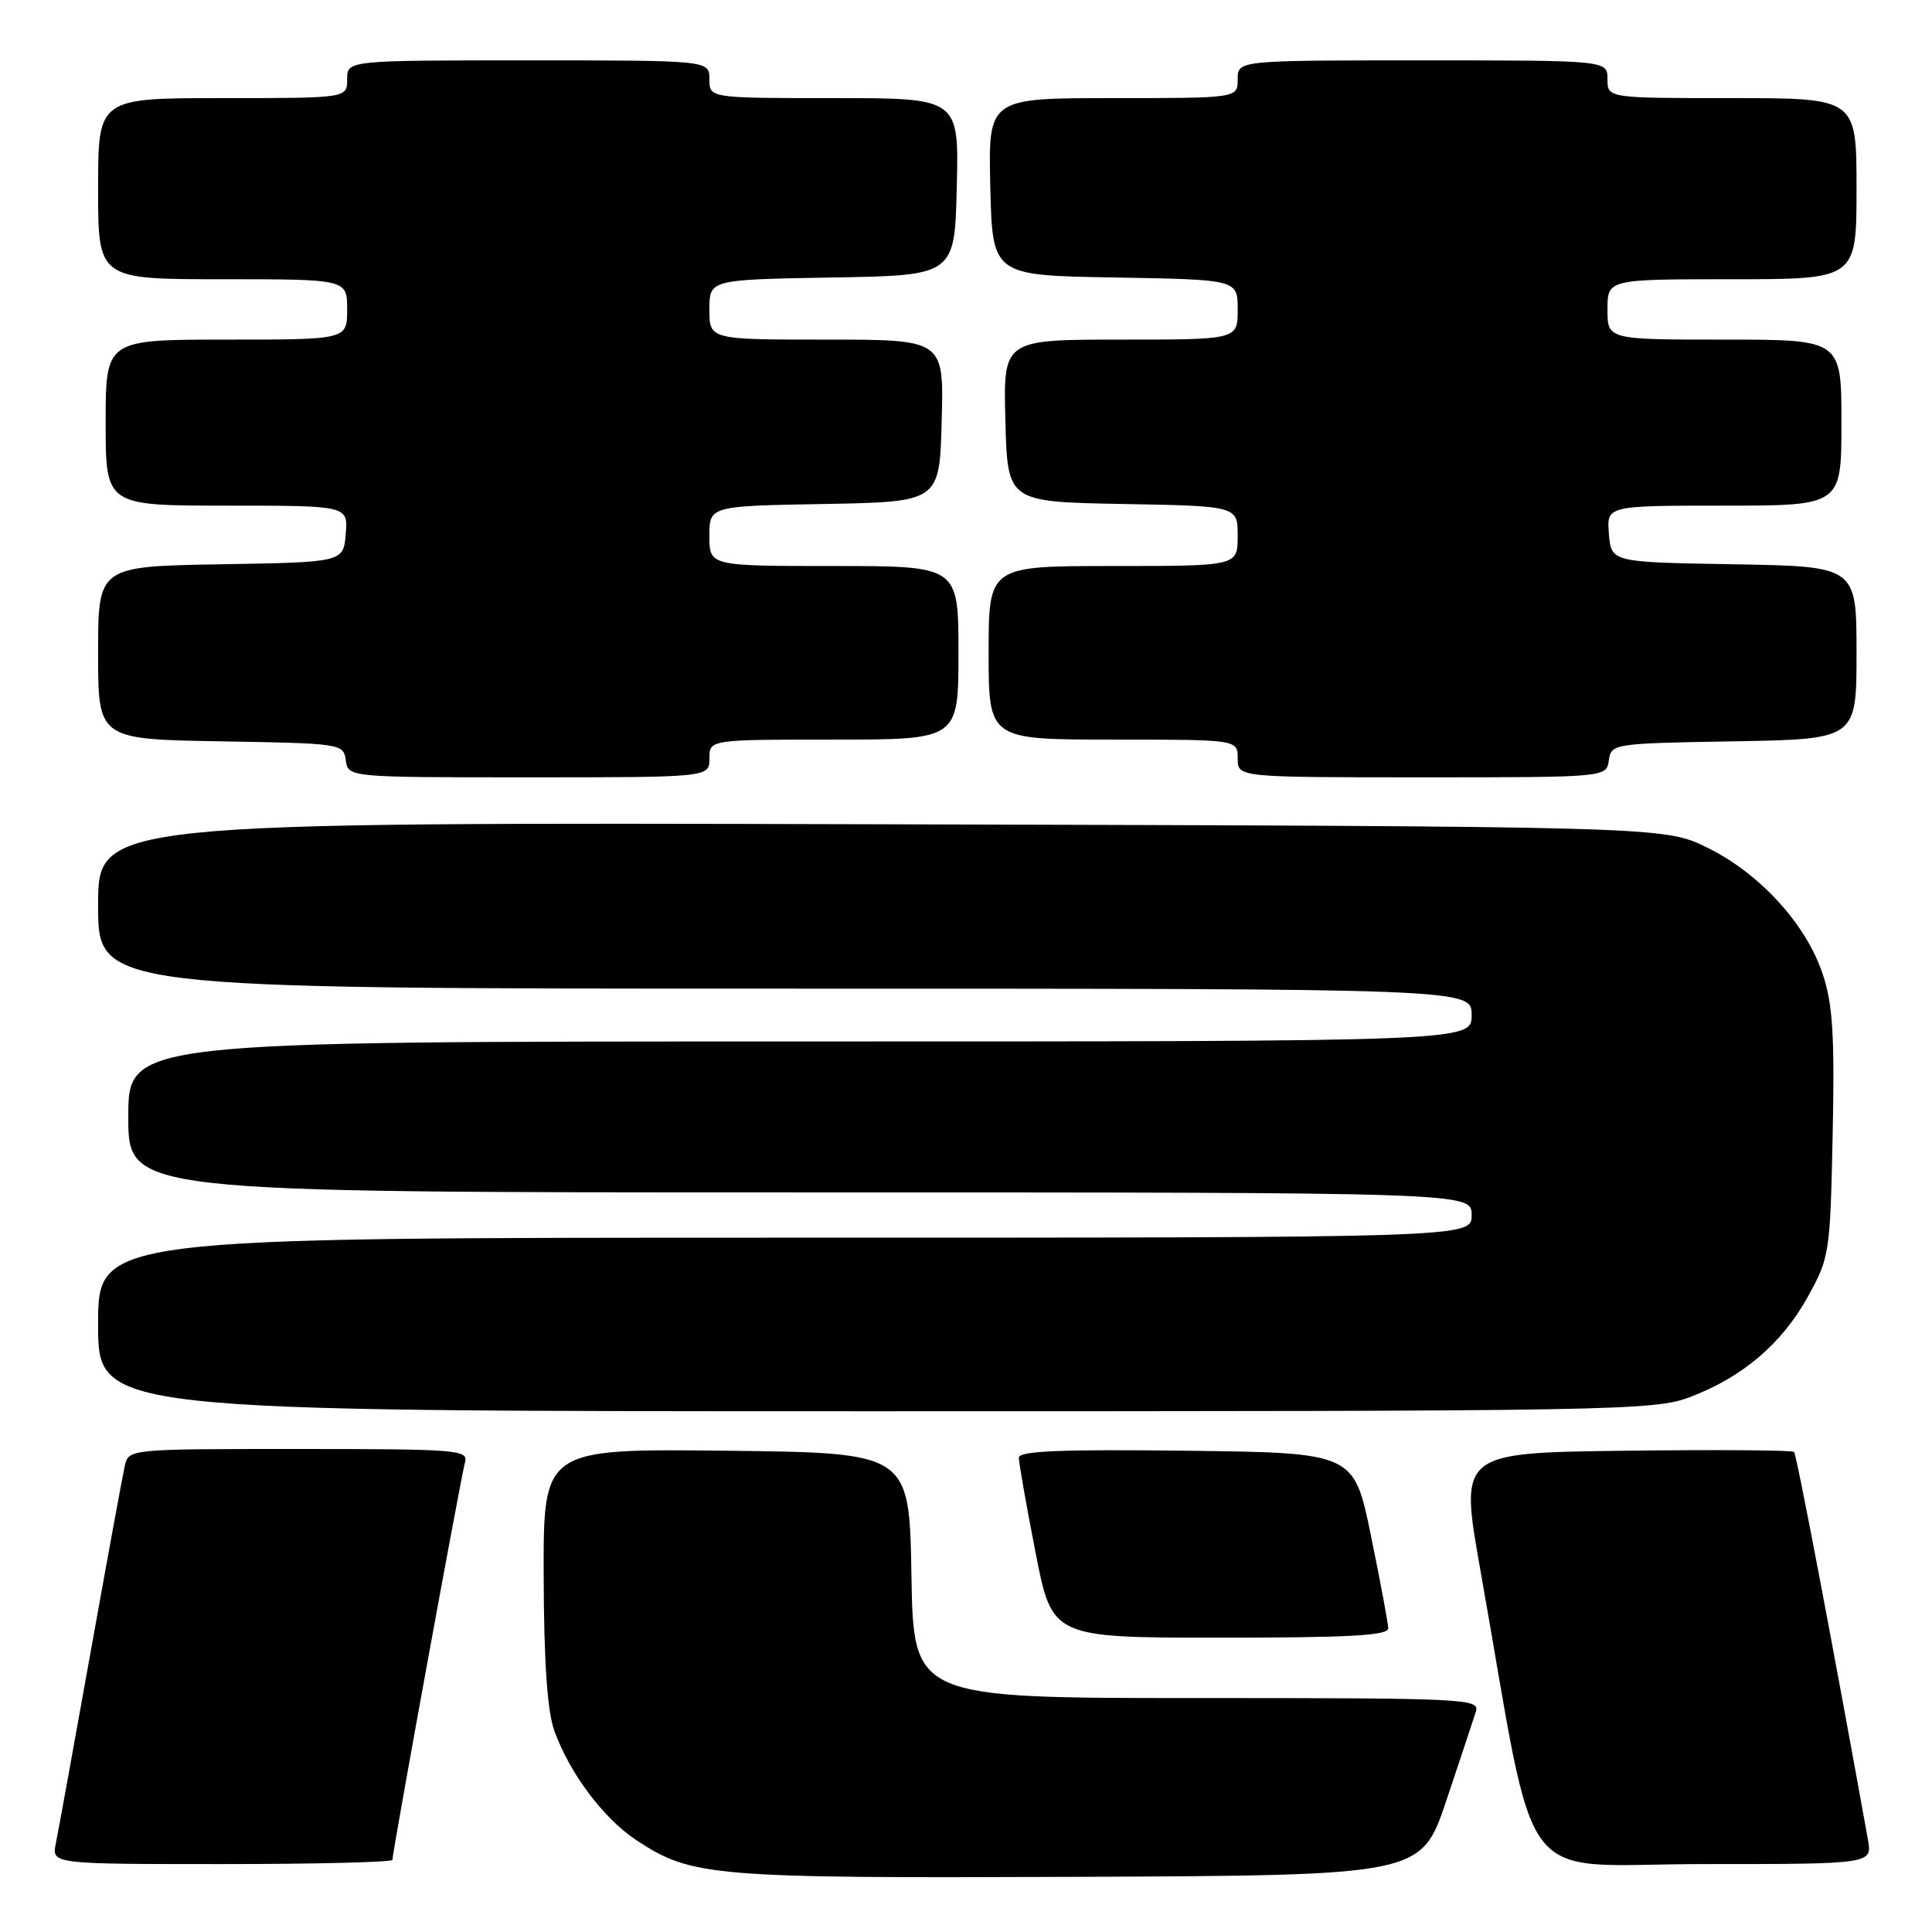 <?xml version="1.0" encoding="UTF-8" standalone="no"?>
<!DOCTYPE svg PUBLIC "-//W3C//DTD SVG 1.1//EN" "http://www.w3.org/Graphics/SVG/1.1/DTD/svg11.dtd" >
<svg xmlns="http://www.w3.org/2000/svg" xmlns:xlink="http://www.w3.org/1999/xlink" version="1.1" viewBox="0 0 256 256">
 <g >
 <path fill="currentColor"
d=" M 191.66 238.55 C 193.49 233.08 195.25 227.79 195.56 226.80 C 196.11 225.09 194.28 225.00 158.59 225.00 C 121.05 225.00 121.05 225.00 120.77 208.75 C 120.50 192.50 120.50 192.50 96.25 192.23 C 72.00 191.96 72.00 191.96 72.04 208.73 C 72.07 220.21 72.52 226.70 73.44 229.30 C 75.44 234.91 79.95 240.94 84.29 243.81 C 91.65 248.68 94.17 248.89 142.91 248.69 C 188.32 248.50 188.32 248.50 191.66 238.55 Z  M 52.00 246.44 C 52.00 245.38 61.11 195.51 61.62 193.75 C 62.10 192.12 60.59 192.00 39.59 192.00 C 17.04 192.00 17.04 192.00 16.53 194.25 C 16.25 195.49 14.21 206.62 11.99 219.00 C 9.77 231.38 7.71 242.74 7.40 244.25 C 6.84 247.00 6.84 247.00 29.42 247.00 C 41.84 247.00 52.00 246.75 52.00 246.44 Z  M 247.51 243.75 C 242.85 217.90 238.06 192.73 237.72 192.39 C 237.49 192.15 227.42 192.08 215.35 192.23 C 193.40 192.50 193.40 192.50 196.15 208.00 C 203.87 251.53 200.44 247.00 225.65 247.00 C 248.09 247.00 248.09 247.00 247.51 243.75 Z  M 183.95 215.75 C 183.93 215.06 182.90 209.55 181.66 203.50 C 179.41 192.50 179.41 192.50 157.21 192.23 C 140.45 192.03 135.00 192.26 135.00 193.16 C 135.00 193.82 135.99 199.46 137.21 205.68 C 139.41 217.00 139.41 217.00 161.71 217.00 C 178.90 217.00 183.99 216.71 183.95 215.75 Z  M 223.96 185.11 C 230.92 182.46 236.10 178.05 239.55 171.82 C 242.42 166.64 242.51 166.08 242.84 150.27 C 243.11 137.22 242.85 133.06 241.53 129.10 C 239.33 122.46 233.19 115.73 226.21 112.31 C 220.50 109.50 220.50 109.50 116.75 109.22 C 13.00 108.95 13.00 108.95 13.00 119.97 C 13.00 131.00 13.00 131.00 104.00 131.00 C 195.00 131.00 195.00 131.00 195.00 134.50 C 195.00 138.00 195.00 138.00 106.00 138.00 C 17.00 138.00 17.00 138.00 17.00 148.00 C 17.00 158.00 17.00 158.00 106.00 158.00 C 195.00 158.00 195.00 158.00 195.00 161.00 C 195.00 164.00 195.00 164.00 104.00 164.00 C 13.00 164.00 13.00 164.00 13.00 175.50 C 13.00 187.00 13.00 187.00 115.99 187.00 C 214.61 187.00 219.19 186.92 223.96 185.11 Z  M 94.00 100.50 C 94.00 98.00 94.00 98.00 110.50 98.00 C 127.00 98.00 127.00 98.00 127.00 86.50 C 127.00 75.00 127.00 75.00 110.50 75.00 C 94.00 75.00 94.00 75.00 94.00 71.03 C 94.00 67.05 94.00 67.05 109.25 66.78 C 124.50 66.50 124.50 66.50 124.78 55.75 C 125.07 45.00 125.07 45.00 109.53 45.00 C 94.00 45.00 94.00 45.00 94.00 41.02 C 94.00 37.05 94.00 37.05 110.25 36.77 C 126.50 36.50 126.50 36.50 126.78 24.75 C 127.06 13.00 127.06 13.00 110.53 13.00 C 94.00 13.00 94.00 13.00 94.00 10.50 C 94.00 8.00 94.00 8.00 70.00 8.00 C 46.00 8.00 46.00 8.00 46.00 10.50 C 46.00 13.00 46.00 13.00 29.50 13.00 C 13.00 13.00 13.00 13.00 13.00 25.00 C 13.00 37.00 13.00 37.00 29.50 37.00 C 46.00 37.00 46.00 37.00 46.00 41.00 C 46.00 45.00 46.00 45.00 30.00 45.00 C 14.00 45.00 14.00 45.00 14.00 56.00 C 14.00 67.00 14.00 67.00 30.06 67.00 C 46.12 67.00 46.12 67.00 45.81 70.75 C 45.50 74.50 45.50 74.50 29.25 74.77 C 13.00 75.05 13.00 75.05 13.00 86.50 C 13.00 97.95 13.00 97.95 29.25 98.23 C 45.25 98.50 45.51 98.54 45.82 100.75 C 46.14 103.00 46.14 103.00 70.07 103.00 C 94.00 103.00 94.00 103.00 94.00 100.50 Z  M 213.18 100.75 C 213.49 98.54 213.75 98.50 229.75 98.23 C 246.00 97.95 246.00 97.95 246.00 86.50 C 246.00 75.05 246.00 75.05 229.75 74.77 C 213.50 74.50 213.50 74.50 213.19 70.75 C 212.88 67.00 212.88 67.00 228.44 67.00 C 244.00 67.00 244.00 67.00 244.00 56.00 C 244.00 45.00 244.00 45.00 228.50 45.00 C 213.00 45.00 213.00 45.00 213.00 41.00 C 213.00 37.00 213.00 37.00 229.50 37.00 C 246.00 37.00 246.00 37.00 246.00 25.00 C 246.00 13.00 246.00 13.00 229.50 13.00 C 213.00 13.00 213.00 13.00 213.00 10.50 C 213.00 8.00 213.00 8.00 188.50 8.00 C 164.00 8.00 164.00 8.00 164.00 10.50 C 164.00 13.00 164.00 13.00 147.47 13.00 C 130.94 13.00 130.94 13.00 131.22 24.75 C 131.50 36.50 131.50 36.50 147.75 36.77 C 164.00 37.05 164.00 37.05 164.00 41.02 C 164.00 45.00 164.00 45.00 148.47 45.00 C 132.93 45.00 132.93 45.00 133.22 55.75 C 133.50 66.50 133.50 66.50 148.75 66.78 C 164.00 67.05 164.00 67.05 164.00 71.03 C 164.00 75.00 164.00 75.00 147.50 75.00 C 131.00 75.00 131.00 75.00 131.00 86.50 C 131.00 98.00 131.00 98.00 147.50 98.00 C 164.00 98.00 164.00 98.00 164.00 100.50 C 164.00 103.00 164.00 103.00 188.43 103.00 C 212.86 103.00 212.86 103.00 213.18 100.75 Z "/>
</g>
</svg>